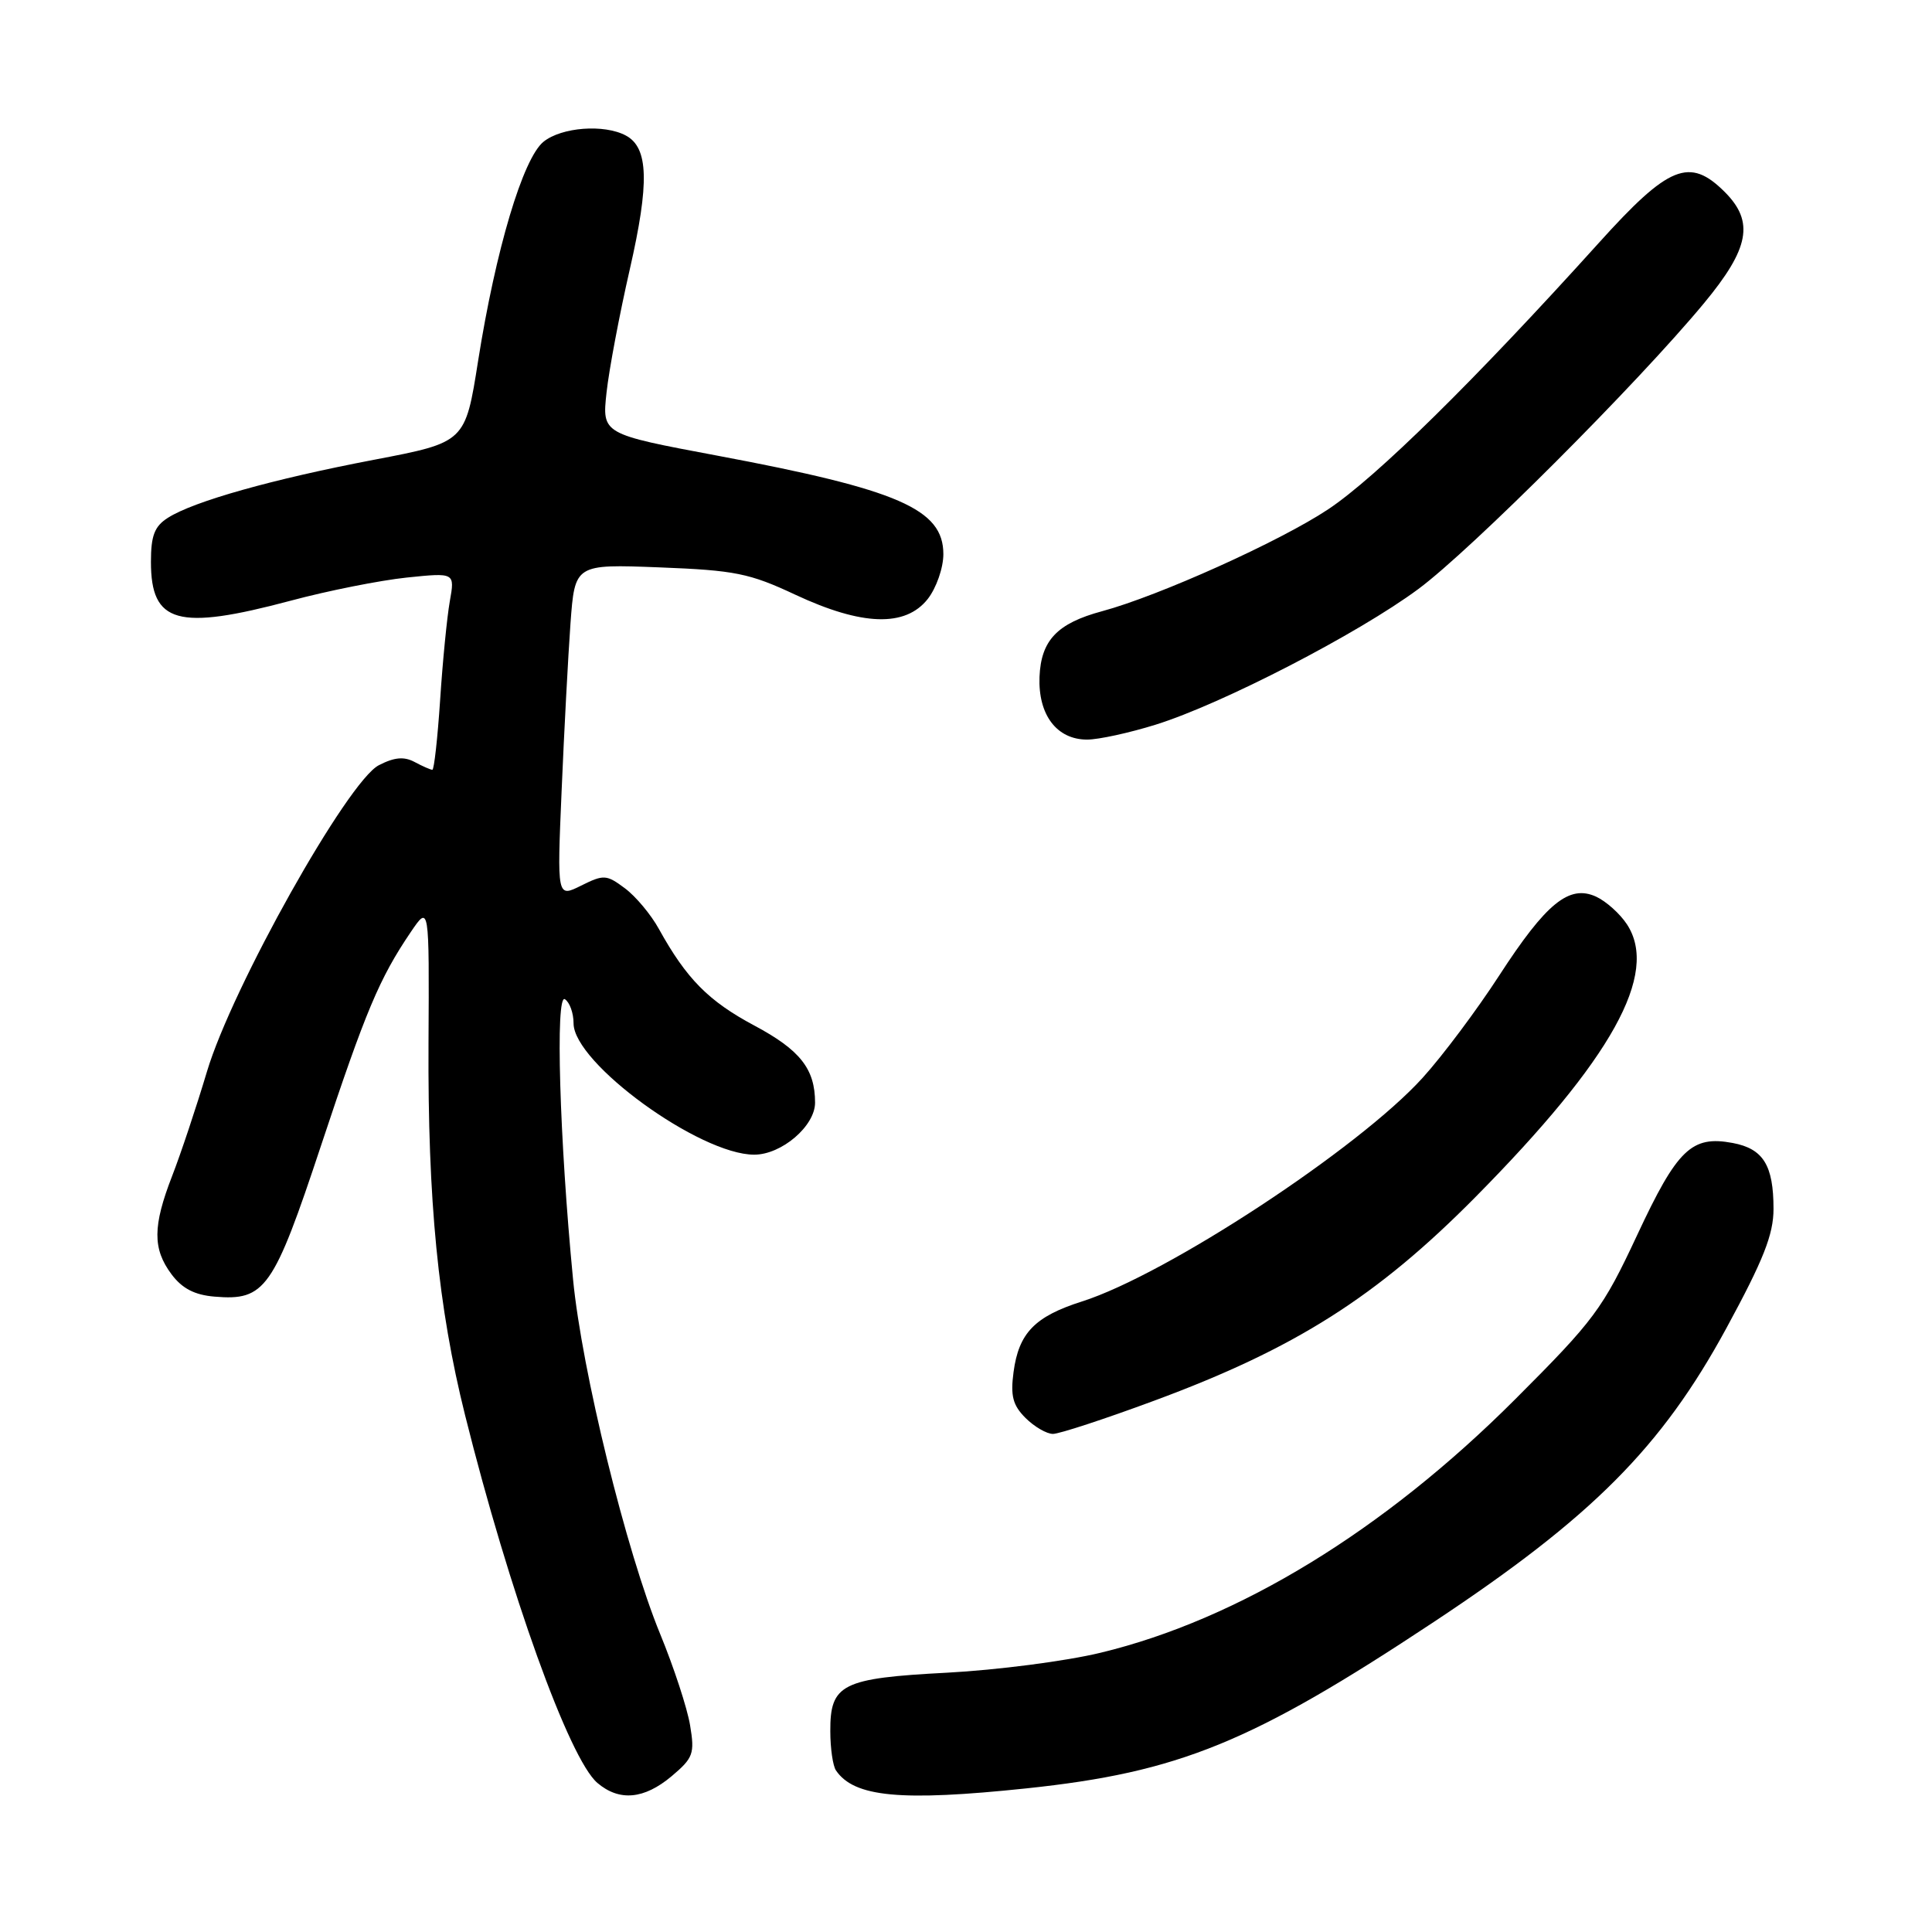 <?xml version="1.0" encoding="UTF-8" standalone="no"?>
<!DOCTYPE svg PUBLIC "-//W3C//DTD SVG 1.1//EN" "http://www.w3.org/Graphics/SVG/1.1/DTD/svg11.dtd" >
<svg xmlns="http://www.w3.org/2000/svg" xmlns:xlink="http://www.w3.org/1999/xlink" version="1.1" viewBox="0 0 256 256">
 <g >
 <path fill="currentColor"
d=" M 88.99 235.36 C 91.86 232.94 92.07 232.37 91.44 228.61 C 91.07 226.35 89.28 220.90 87.47 216.50 C 82.98 205.57 77.10 181.63 75.93 169.50 C 74.14 151.00 73.57 131.62 74.85 132.40 C 75.48 132.80 76.00 134.23 76.00 135.60 C 76.00 140.85 92.71 153.00 99.94 153.00 C 103.56 153.00 108.00 149.21 108.00 146.11 C 108.00 141.64 106.02 139.13 99.97 135.90 C 93.88 132.65 90.97 129.71 87.30 123.08 C 86.26 121.19 84.24 118.77 82.80 117.70 C 80.36 115.88 80.00 115.86 77.00 117.35 C 73.81 118.94 73.81 118.94 74.42 104.72 C 74.75 96.90 75.28 86.96 75.59 82.63 C 76.17 74.75 76.17 74.75 87.37 75.18 C 97.39 75.57 99.30 75.95 105.40 78.81 C 114.24 82.94 119.97 83.12 122.93 79.37 C 124.07 77.91 125.00 75.25 125.00 73.43 C 125.00 67.46 119.10 64.89 95.07 60.38 C 79.77 57.51 79.77 57.51 80.37 52.01 C 80.70 48.98 82.09 41.63 83.45 35.69 C 86.07 24.22 85.94 19.57 82.93 17.96 C 80.06 16.42 74.41 16.85 72.02 18.78 C 69.29 20.99 65.68 33.10 63.35 47.83 C 61.65 58.61 61.65 58.61 49.57 60.92 C 36.15 63.48 25.66 66.43 22.25 68.61 C 20.47 69.74 20.00 70.97 20.00 74.45 C 20.00 82.61 23.53 83.59 38.50 79.60 C 43.45 78.27 50.38 76.90 53.89 76.53 C 60.28 75.87 60.28 75.87 59.60 79.68 C 59.23 81.78 58.65 87.66 58.32 92.75 C 57.98 97.84 57.52 102.00 57.29 102.00 C 57.06 102.00 56.00 101.54 54.94 100.97 C 53.54 100.22 52.26 100.33 50.19 101.40 C 46.07 103.53 30.75 130.84 27.42 142.00 C 26.02 146.68 23.95 152.89 22.81 155.82 C 20.23 162.47 20.21 165.47 22.72 168.84 C 24.13 170.73 25.78 171.59 28.43 171.81 C 35.13 172.38 36.23 170.82 42.54 151.79 C 48.47 133.91 50.27 129.64 54.43 123.50 C 56.88 119.89 56.88 119.89 56.78 138.20 C 56.67 159.13 58.05 173.19 61.62 187.50 C 67.48 210.98 75.43 233.08 79.16 236.25 C 82.07 238.72 85.34 238.42 88.99 235.36 Z  M 136.00 236.97 C 156.25 234.83 165.85 230.91 190.00 214.91 C 210.98 201.01 220.17 191.78 228.75 176.00 C 233.67 166.94 235.00 163.58 235.00 160.18 C 235.00 154.40 233.64 152.21 229.59 151.45 C 224.15 150.43 222.25 152.26 216.93 163.66 C 212.36 173.44 211.26 174.92 200.76 185.42 C 183.38 202.81 164.09 214.60 145.82 219.00 C 141.24 220.11 132.10 221.29 125.50 221.64 C 111.54 222.37 109.99 223.15 110.02 229.40 C 110.02 231.66 110.36 233.99 110.77 234.59 C 113.17 238.13 119.35 238.72 136.00 236.97 Z  M 152.96 185.59 C 171.60 178.70 182.44 171.83 195.50 158.62 C 213.59 140.33 219.87 129.03 215.58 122.48 C 214.65 121.06 212.81 119.42 211.49 118.81 C 207.92 117.18 204.88 119.66 198.64 129.28 C 195.71 133.80 191.16 139.89 188.51 142.81 C 180.04 152.17 154.61 168.87 143.37 172.45 C 137.11 174.44 134.99 176.63 134.30 181.81 C 133.88 184.96 134.20 186.20 135.88 187.88 C 137.05 189.05 138.69 190.00 139.52 190.00 C 140.36 190.00 146.41 188.02 152.96 185.59 Z  M 153.14 96.02 C 161.92 93.28 179.95 83.97 187.95 78.04 C 194.96 72.84 216.92 50.87 225.77 40.20 C 231.81 32.92 232.48 29.39 228.55 25.45 C 223.88 20.78 221.13 21.89 211.82 32.22 C 195.36 50.45 182.38 63.23 176.00 67.48 C 169.61 71.73 153.57 78.96 146.03 80.99 C 140.08 82.59 137.94 84.85 137.74 89.69 C 137.55 94.73 140.03 98.00 144.05 98.00 C 145.56 98.00 149.65 97.11 153.14 96.02 Z "/>
</g>
</svg>